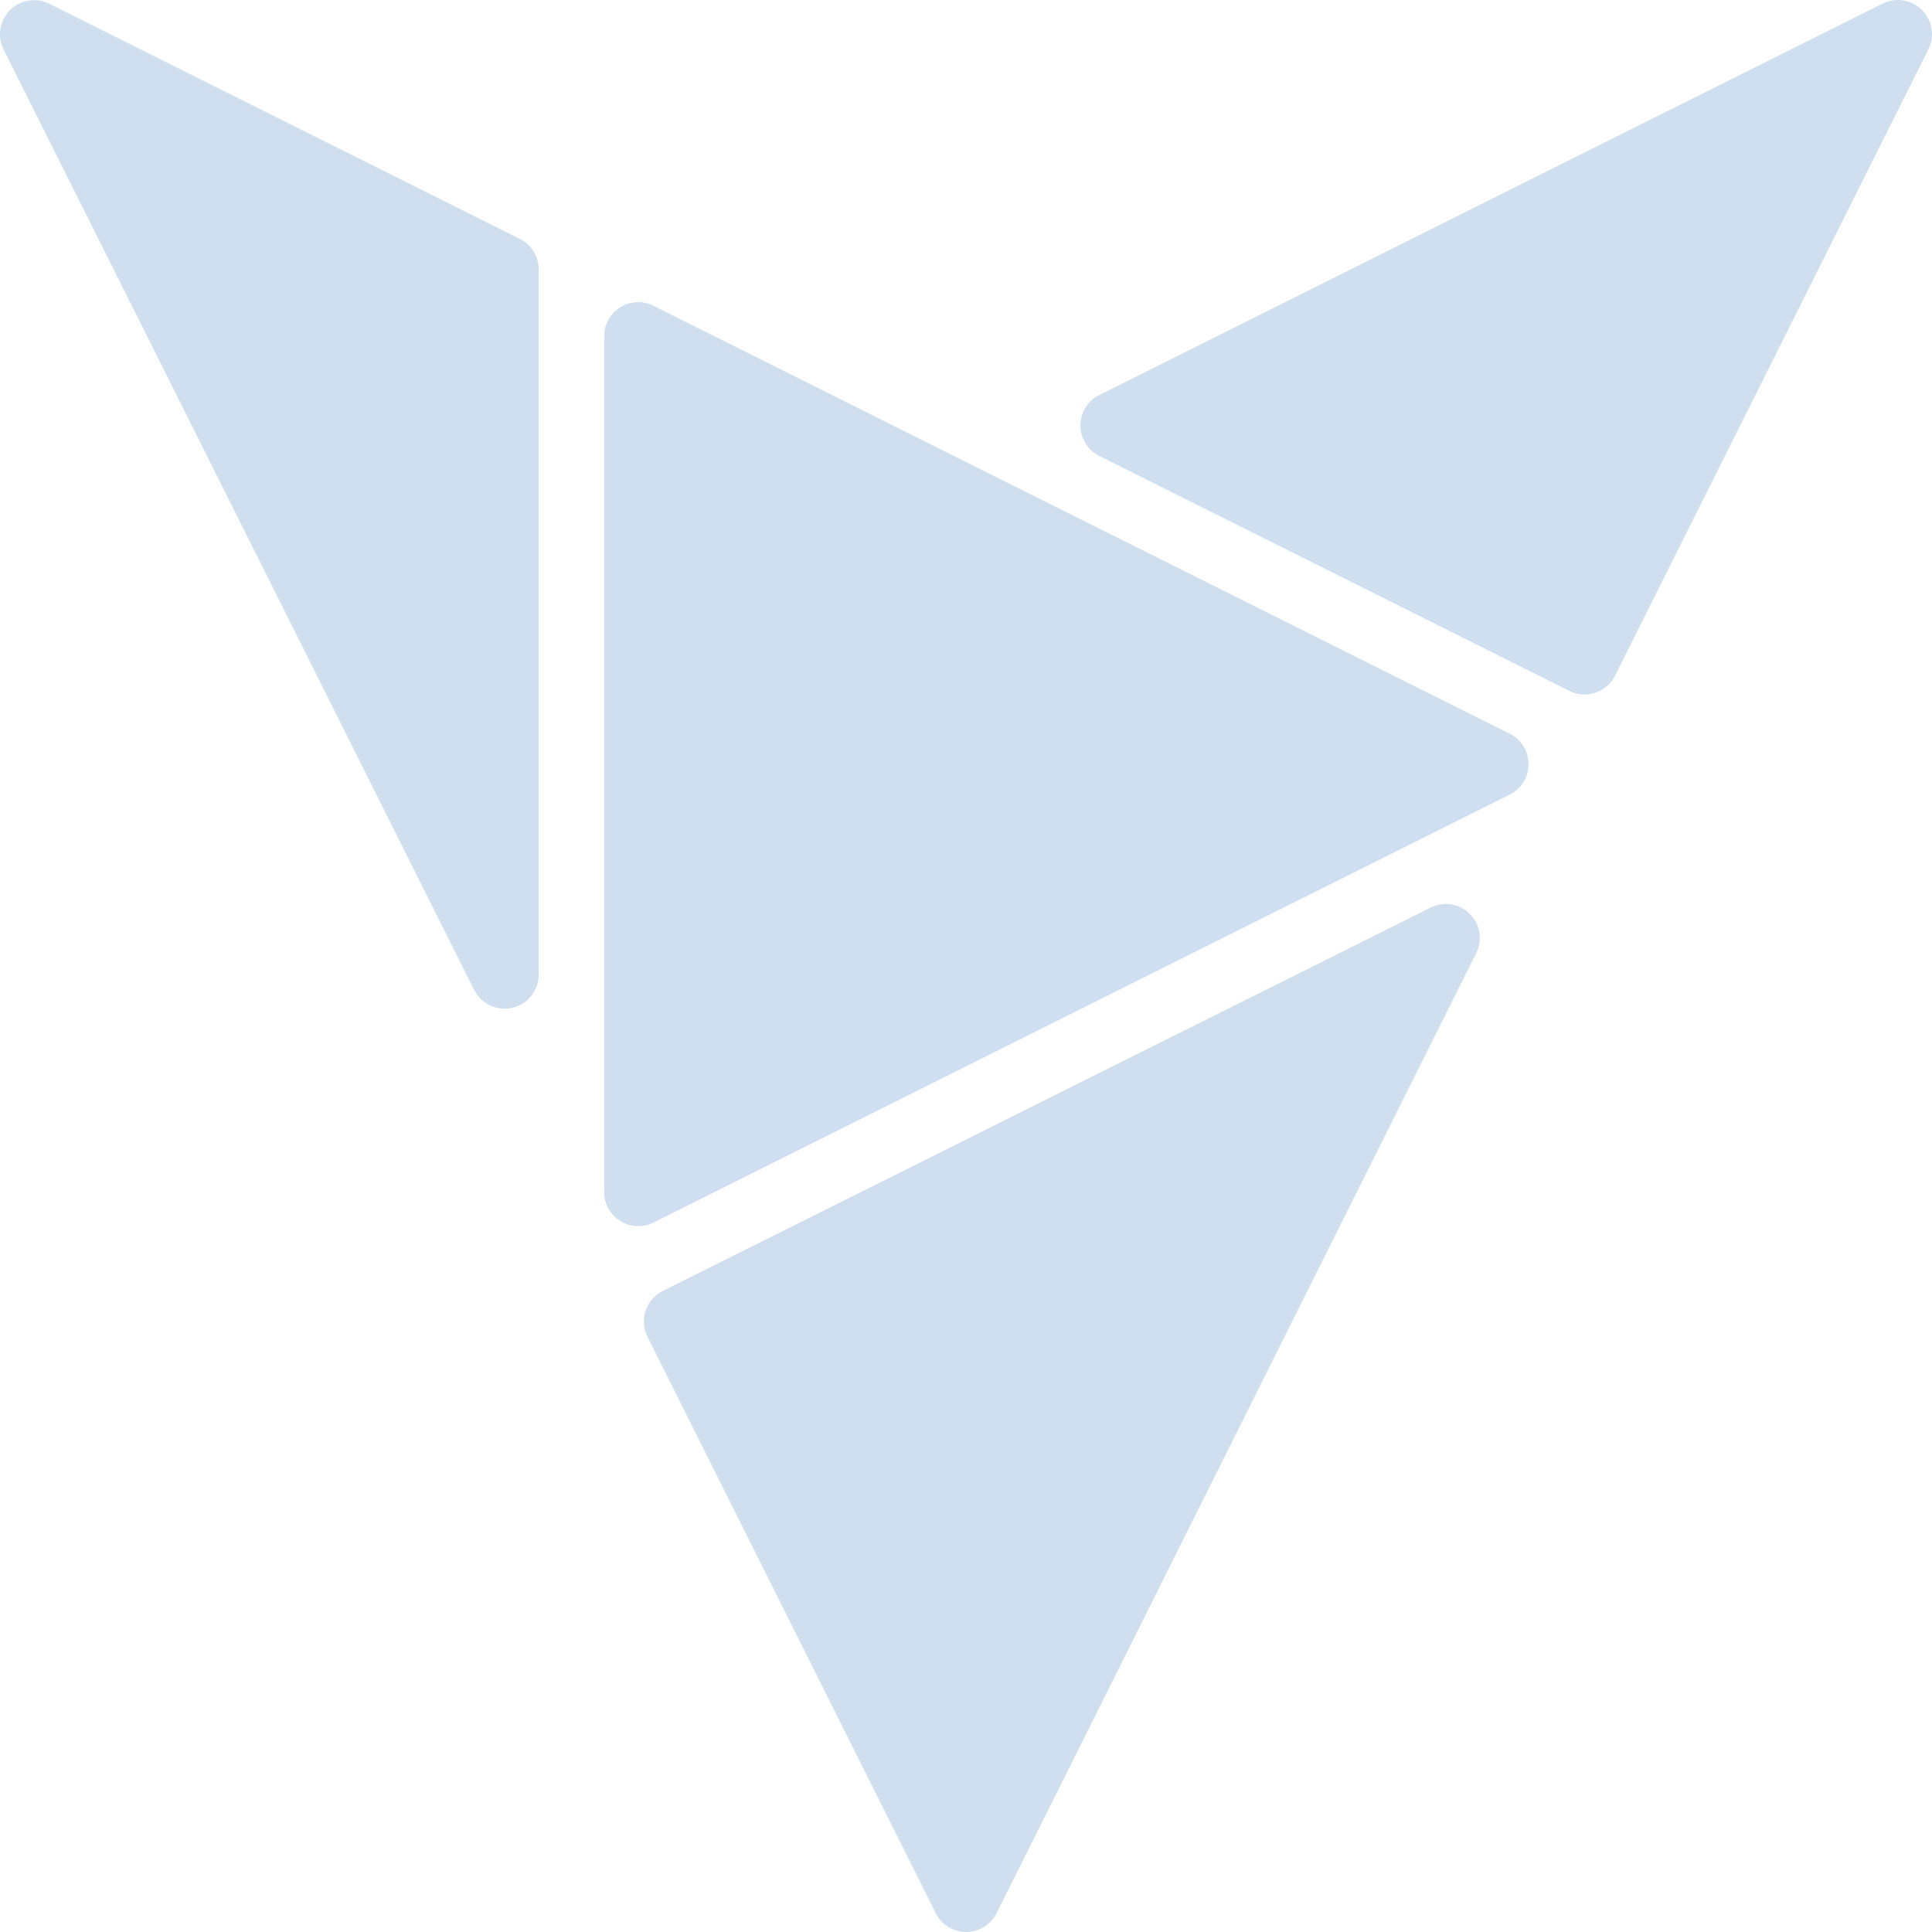 <svg width="18" height="18" viewBox="0 0 18 18" fill="none" xmlns="http://www.w3.org/2000/svg">
<path d="M14.066 6.836L6.086 2.848C6.037 2.824 5.984 2.813 5.93 2.816C5.876 2.819 5.824 2.835 5.779 2.863C5.733 2.892 5.695 2.931 5.669 2.978C5.643 3.025 5.629 3.078 5.629 3.132V11.108C5.629 11.162 5.643 11.215 5.669 11.261C5.696 11.308 5.733 11.348 5.779 11.376C5.825 11.404 5.877 11.421 5.93 11.423C5.984 11.426 6.038 11.415 6.086 11.392L14.066 7.403C14.119 7.377 14.163 7.336 14.194 7.286C14.225 7.236 14.241 7.178 14.241 7.12C14.241 7.061 14.225 7.003 14.194 6.953C14.163 6.903 14.119 6.862 14.066 6.836Z" fill="#CFDFEF"/>
<path d="M4.843 2.226L0.459 0.035C0.399 0.005 0.332 -0.005 0.267 0.006C0.201 0.016 0.14 0.047 0.093 0.094C0.046 0.141 0.015 0.201 0.004 0.267C-0.007 0.333 0.003 0.4 0.033 0.459L4.418 9.224C4.45 9.287 4.503 9.338 4.568 9.368C4.632 9.398 4.705 9.405 4.774 9.389C4.844 9.373 4.906 9.334 4.95 9.278C4.994 9.222 5.019 9.153 5.019 9.082V2.509C5.019 2.45 5.002 2.392 4.971 2.342C4.94 2.292 4.896 2.252 4.843 2.226Z" fill="#CFDFEF"/>
<path d="M17.539 0.034L10.245 3.679C10.191 3.705 10.146 3.745 10.115 3.796C10.083 3.846 10.066 3.905 10.066 3.964C10.066 4.024 10.083 4.082 10.115 4.133C10.146 4.183 10.191 4.224 10.245 4.25L14.621 6.437C14.659 6.456 14.699 6.467 14.741 6.47C14.783 6.473 14.825 6.468 14.864 6.454C14.904 6.441 14.94 6.42 14.972 6.393C15.003 6.365 15.029 6.332 15.047 6.295L17.965 0.462C17.996 0.403 18.007 0.335 17.996 0.269C17.986 0.202 17.955 0.141 17.908 0.094C17.86 0.046 17.799 0.015 17.733 0.004C17.667 -0.007 17.599 0.004 17.539 0.034Z" fill="#CFDFEF"/>
<path d="M6.032 12.454L8.716 17.82C8.741 17.874 8.782 17.919 8.832 17.951C8.883 17.983 8.941 18 9.001 18C9.061 18 9.119 17.983 9.17 17.951C9.221 17.919 9.261 17.874 9.287 17.82L13.753 8.881C13.783 8.821 13.794 8.754 13.783 8.688C13.773 8.623 13.742 8.562 13.694 8.515C13.647 8.468 13.587 8.437 13.521 8.426C13.455 8.416 13.388 8.426 13.328 8.456L6.174 12.028C6.099 12.066 6.042 12.132 6.015 12.211C5.989 12.291 5.995 12.378 6.032 12.454Z" fill="#CFDFEF"/>
</svg>
